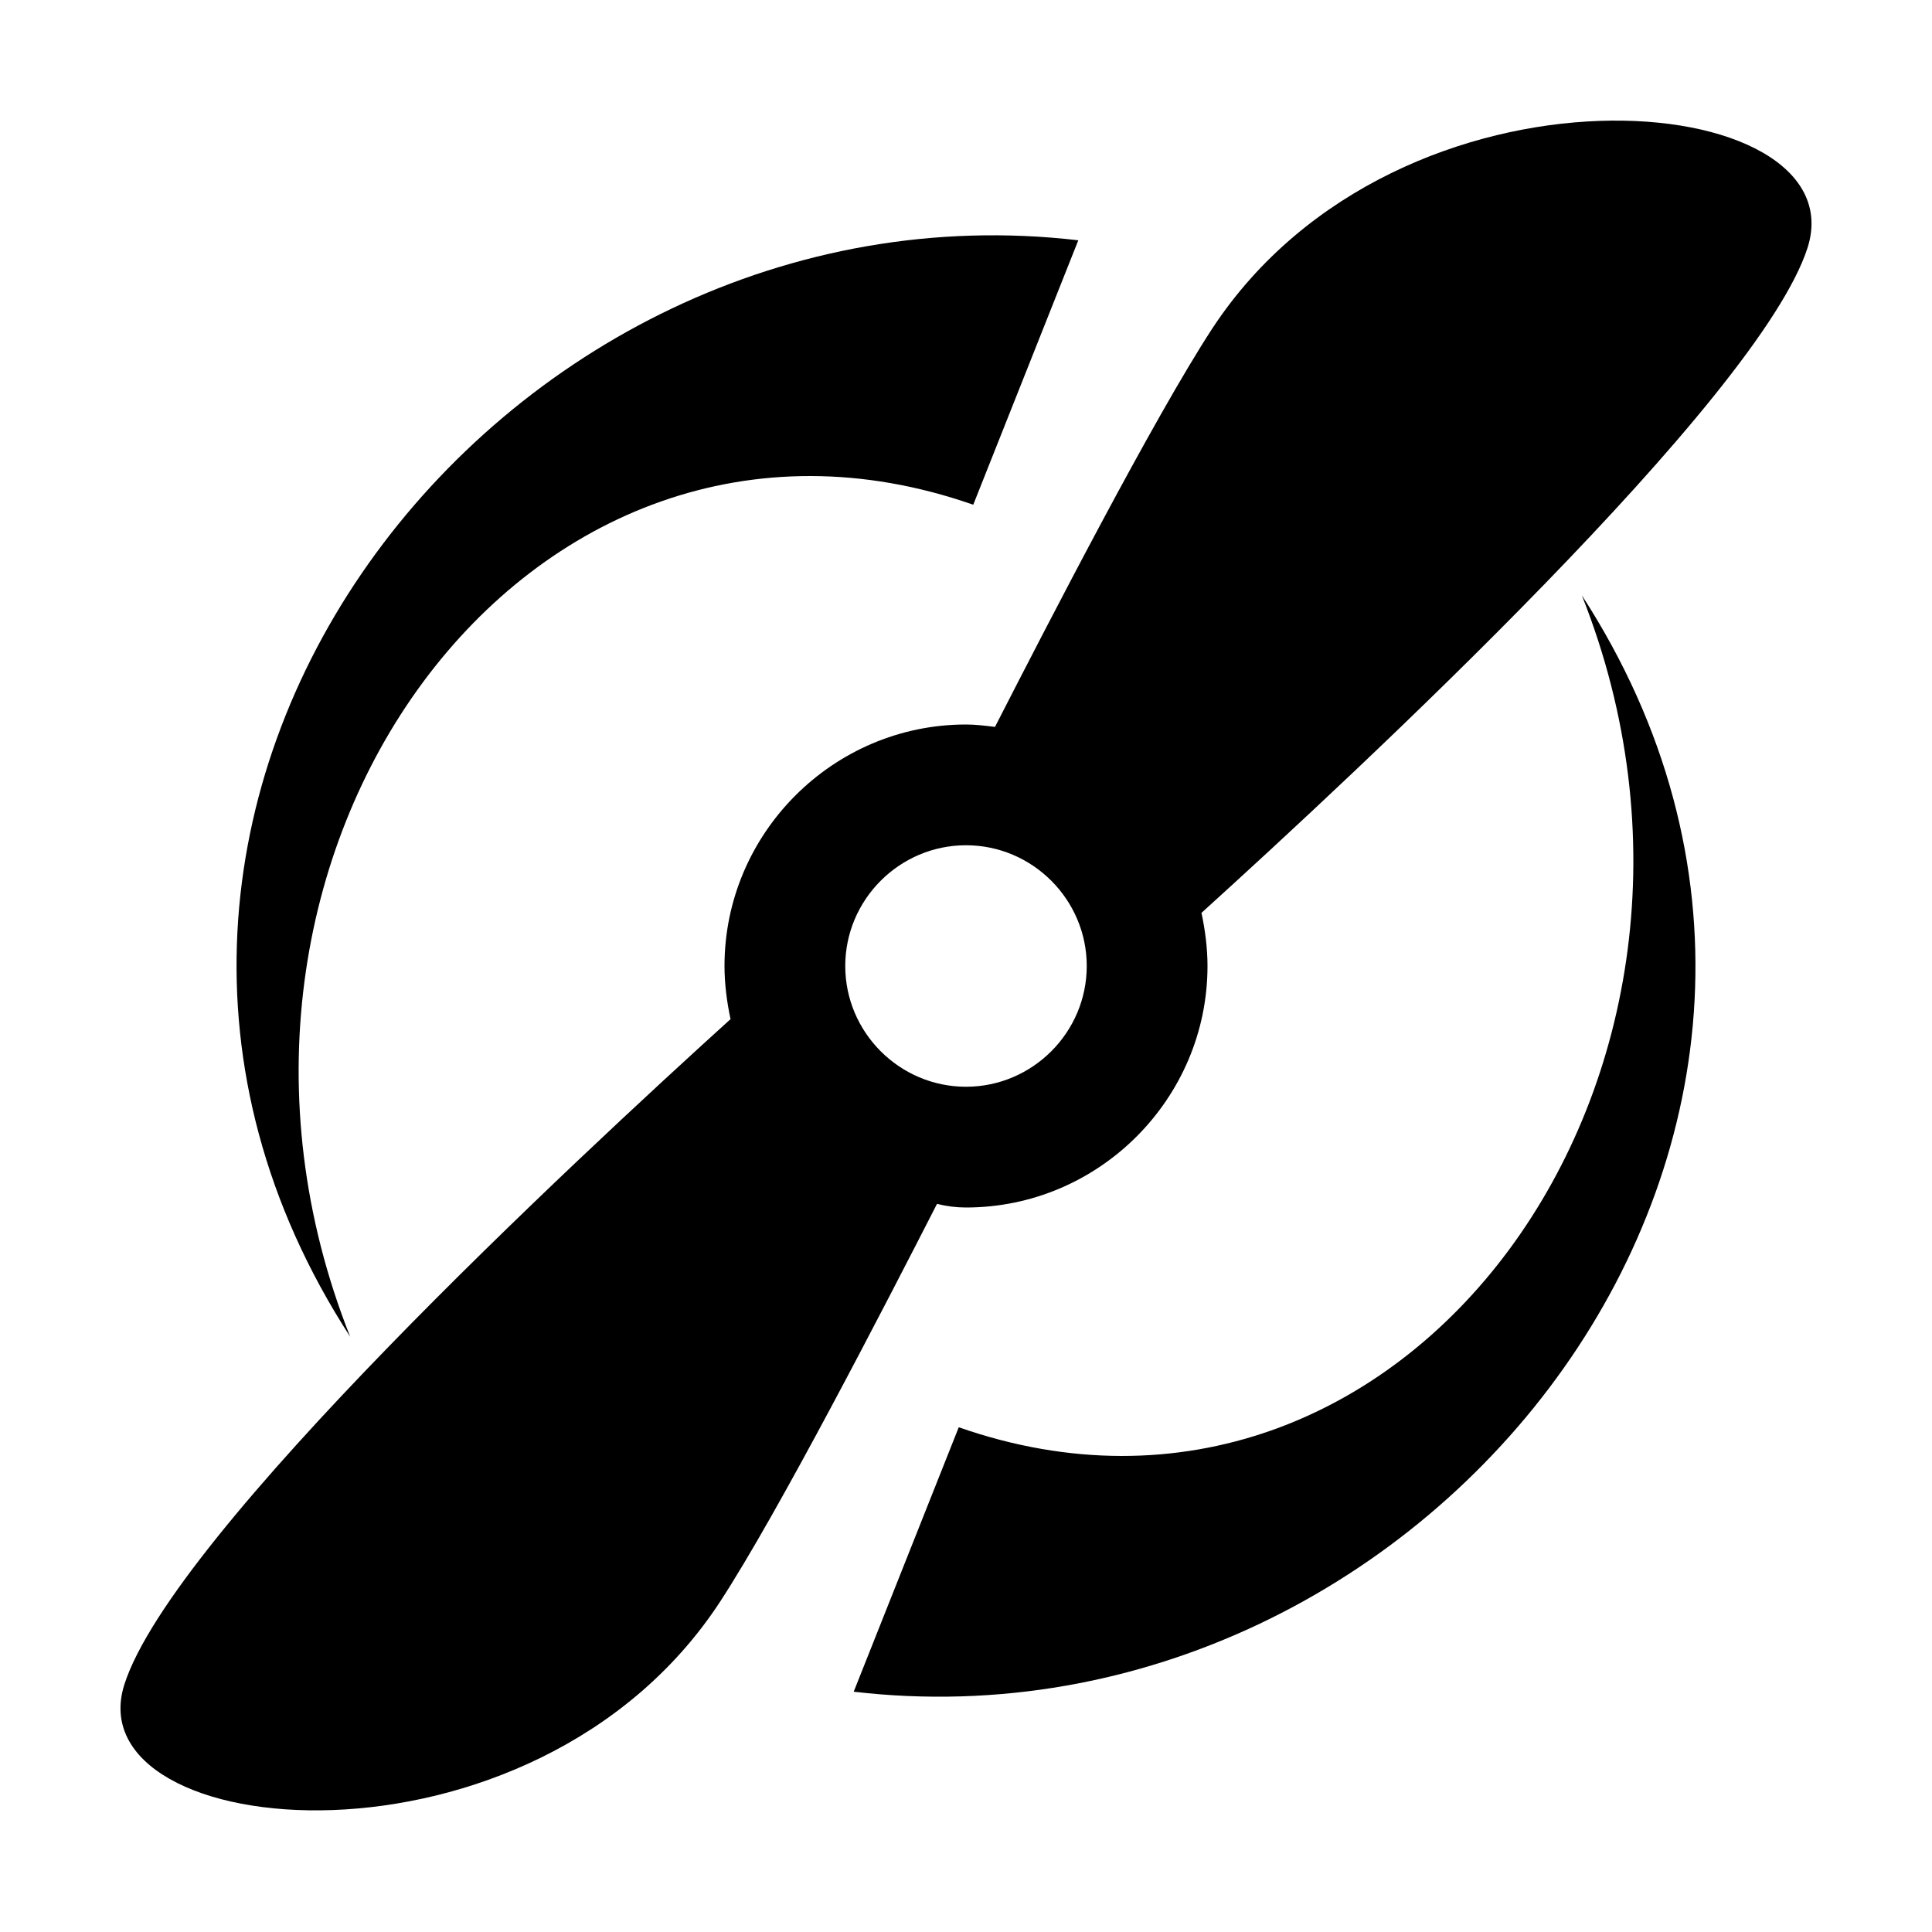 <svg xmlns="http://www.w3.org/2000/svg" viewBox="0 0 16 16"><path d="M8.06,4.18l0.87-2.19C4.14,1.43,0.05,6.67,2.9,11.07C1.32,7.09,4.37,2.89,8.06,4.18z"/><path d="M7.94,11.82l-0.87,2.19c4.79,0.56,8.88-4.68,6.03-9.08C14.68,8.91,11.63,13.11,7.94,11.82z"/><path d="M10.04,2.72c-0.49,0.75-1.37,2.46-1.8,3.3C8.16,6.01,8.08,6,8,6C6.9,6,6,6.9,6,8c0,0.15,0.02,0.3,0.05,0.44c-1.28,1.16-4.62,4.26-5.02,5.51c-0.42,1.32,3.38,1.68,4.93-0.68c0.49-0.75,1.37-2.46,1.8-3.3C7.84,9.99,7.92,10,8,10c1.1,0,2-0.9,2-2c0-0.15-0.02-0.3-0.05-0.44c1.28-1.16,4.62-4.26,5.02-5.51C15.39,0.72,11.59,0.36,10.04,2.72z M8,9C7.45,9,7,8.55,7,8c0-0.55,0.45-1,1-1s1,0.45,1,1C9,8.55,8.55,9,8,9z"/></svg>